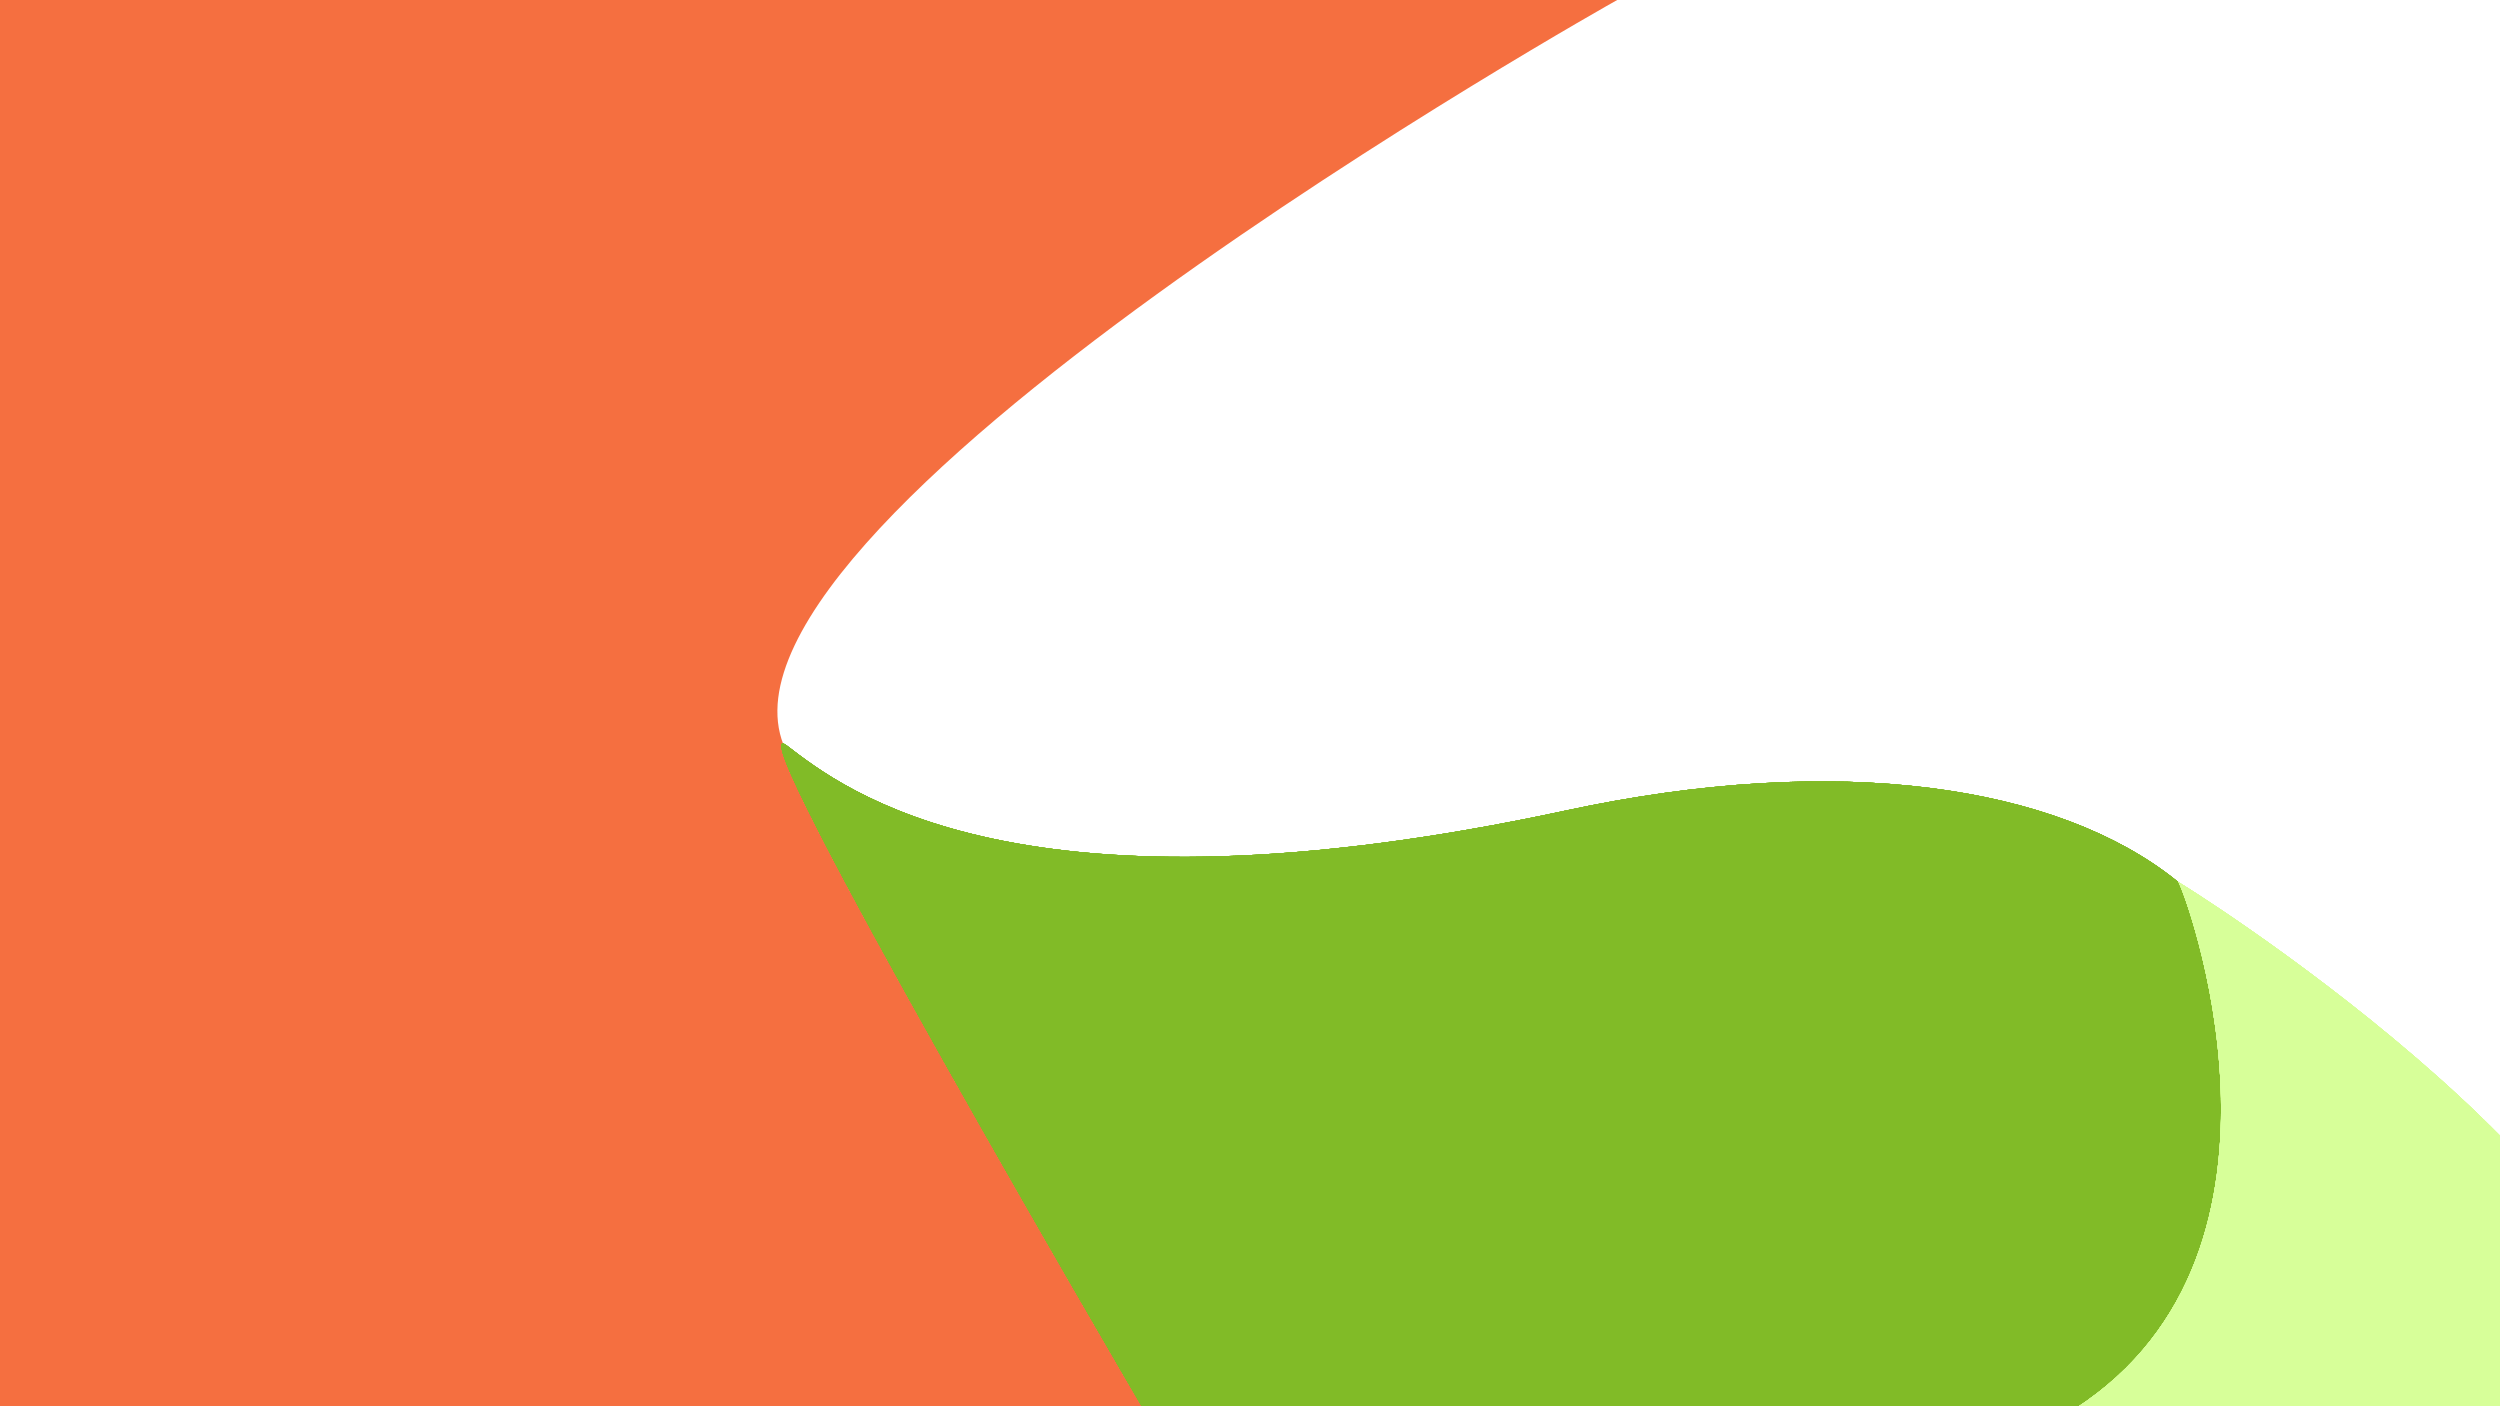 <svg width="1920" height="1080" viewBox="0 0 1920 1080" fill="none" xmlns="http://www.w3.org/2000/svg">
<rect x="0" y="0" width="1920" height="1080" fill="#333333" stroke="none"/>
<g clip-path="url(#clip0_110_9)">
<rect width="1920" height="1080" fill="white"/>
<path d="M-1 0H1242C1242 0 510.552 409.757 605.545 580.072C700.538 750.387 976.931 1082 976.931 1082H-1V0Z" fill="#F4602C" fill-opacity="0.9"/>
<path d="M1202.5 622.499C1622.5 532 1875.5 727 1674.5 1010C1473.5 1293 878.009 1082 878.009 1082C878.009 1082 560.062 538.722 604.205 572.513C648.348 606.305 782.5 712.998 1202.5 622.499Z" fill="#81BB27"/>
<path d="M1202.5 622.499C1622.5 532 1875.5 727 1674.5 1010C1473.5 1293 878.009 1082 878.009 1082C878.009 1082 560.062 538.722 604.205 572.513C648.348 606.305 782.5 712.998 1202.5 622.499Z" fill="#81BB27"/>
<path d="M1202.5 622.499C1622.5 532 1875.5 727 1674.5 1010C1473.5 1293 878.009 1082 878.009 1082C878.009 1082 560.062 538.722 604.205 572.513C648.348 606.305 782.5 712.998 1202.5 622.499Z" fill="#81BB27"/>
<path d="M1202.5 622.499C1622.5 532 1875.5 727 1674.5 1010C1473.5 1293 878.009 1082 878.009 1082C878.009 1082 560.062 538.722 604.205 572.513C648.348 606.305 782.5 712.998 1202.5 622.499Z" fill="#81BB27"/>
<path d="M1202.5 622.499C1622.5 532 1875.5 727 1674.5 1010C1473.5 1293 878.009 1082 878.009 1082C878.009 1082 560.062 538.722 604.205 572.513C648.348 606.305 782.5 712.998 1202.5 622.499Z" fill="#81BB27"/>
<path d="M1202.5 622.499C1622.5 532 1875.5 727 1674.5 1010C1473.5 1293 878.009 1082 878.009 1082C878.009 1082 560.062 538.722 604.205 572.513C648.348 606.305 782.5 712.998 1202.5 622.499Z" fill="#81BB27"/>
<path d="M1202.5 622.499C1622.5 532 1875.5 727 1674.5 1010C1473.5 1293 878.009 1082 878.009 1082C878.009 1082 560.062 538.722 604.205 572.513C648.348 606.305 782.5 712.998 1202.5 622.499Z" fill="#81BB27"/>
<path d="M1202.5 622.499C1622.5 532 1875.5 727 1674.5 1010C1473.5 1293 878.009 1082 878.009 1082C878.009 1082 560.062 538.722 604.205 572.513C648.348 606.305 782.5 712.998 1202.5 622.499Z" fill="#81BB27"/>
<path d="M1673 677.498C1669.5 674.498 2040 904.499 2040 1082C2040 1259.5 1404.5 1204 1593.5 1082C1782.5 959.999 1676.5 680.498 1673 677.498Z" fill="#D7FF99"/>
<path d="M1673 677.498C1669.5 674.498 2040 904.499 2040 1082C2040 1259.5 1404.5 1204 1593.5 1082C1782.5 959.999 1676.5 680.498 1673 677.498Z" fill="#D7FF99"/>
<path d="M1673 677.498C1669.5 674.498 2040 904.499 2040 1082C2040 1259.5 1404.5 1204 1593.5 1082C1782.5 959.999 1676.5 680.498 1673 677.498Z" fill="#D7FF99"/>
<path d="M1673 677.498C1669.5 674.498 2040 904.499 2040 1082C2040 1259.5 1404.5 1204 1593.5 1082C1782.5 959.999 1676.5 680.498 1673 677.498Z" fill="#D7FF99"/>
<path d="M1673 677.498C1669.5 674.498 2040 904.499 2040 1082C2040 1259.5 1404.5 1204 1593.5 1082C1782.5 959.999 1676.5 680.498 1673 677.498Z" fill="#D7FF99"/>
<path d="M1673 677.498C1669.5 674.498 2040 904.499 2040 1082C2040 1259.5 1404.5 1204 1593.5 1082C1782.5 959.999 1676.5 680.498 1673 677.498Z" fill="#D7FF99"/>
<path d="M1673 677.498C1669.5 674.498 2040 904.499 2040 1082C2040 1259.5 1404.5 1204 1593.5 1082C1782.5 959.999 1676.5 680.498 1673 677.498Z" fill="#D7FF99"/>
<path d="M1673 677.498C1669.5 674.498 2040 904.499 2040 1082C2040 1259.5 1404.5 1204 1593.5 1082C1782.5 959.999 1676.5 680.498 1673 677.498Z" fill="#D7FF99"/>
</g>
<defs>
<clipPath id="clip0_110_9">
<rect width="1920" height="1080" fill="white"/>
</clipPath>
</defs>
</svg>
